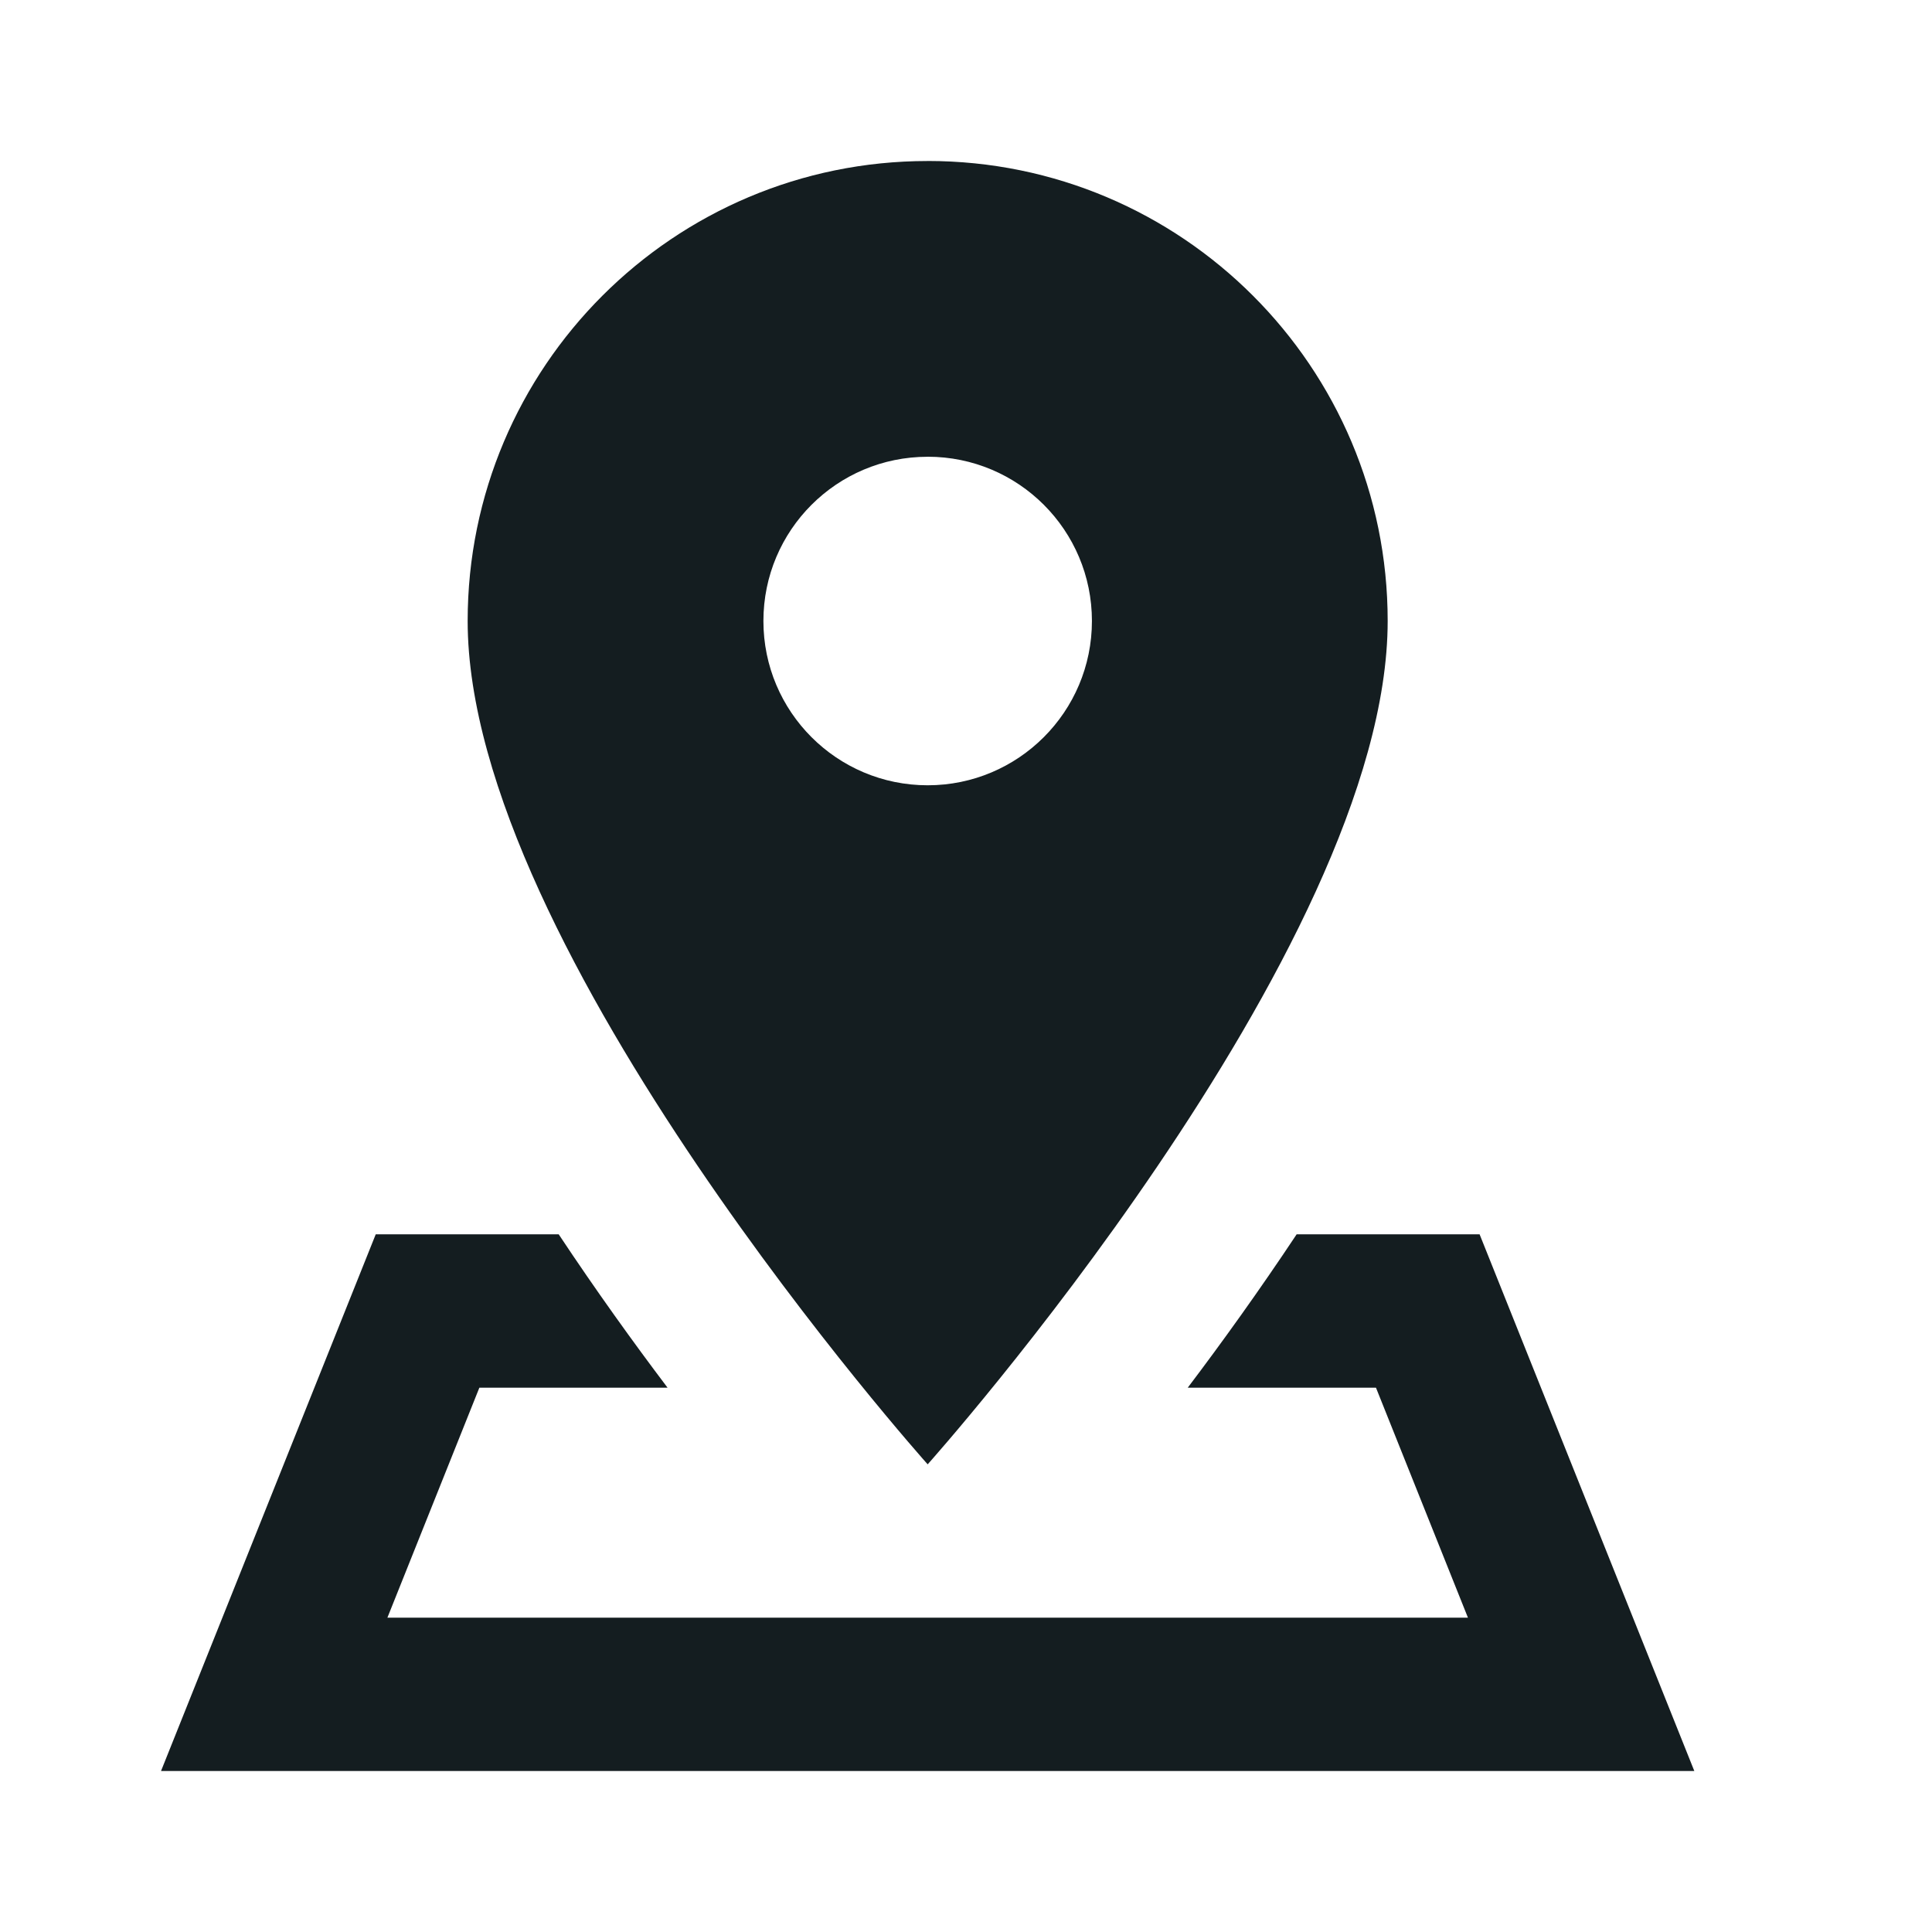<svg xmlns="http://www.w3.org/2000/svg" width="50" height="50" viewBox="0 0 50 50">
    <g fill="none" fill-rule="evenodd">
        <path d="M0 0H50V50H0z"/>
        <path fill="#141d20" fill-rule="nonzero" d="M24.008 4.167c-6.575 0-11.905 5.329-11.905 11.904 0 8.504 11.905 21.826 11.905 21.826S35.913 24.575 35.913 16.07c0-6.575-5.33-11.904-11.905-11.904zm0 7.653c2.35 0 4.251 1.902 4.251 4.251 0 2.348-1.904 4.252-4.251 4.252-2.347 0-4.251-1.902-4.251-4.252 0-2.349 1.902-4.25 4.25-4.25zM9.724 31.944l-5.557 13.89h39.682l-5.557-13.89h-4.735c-.963 1.45-1.929 2.794-2.818 3.969h4.871l2.38 5.952H10.026l2.38-5.952h4.87c-.888-1.175-1.854-2.518-2.817-3.969H9.724z"/>
    </g>
</svg>
